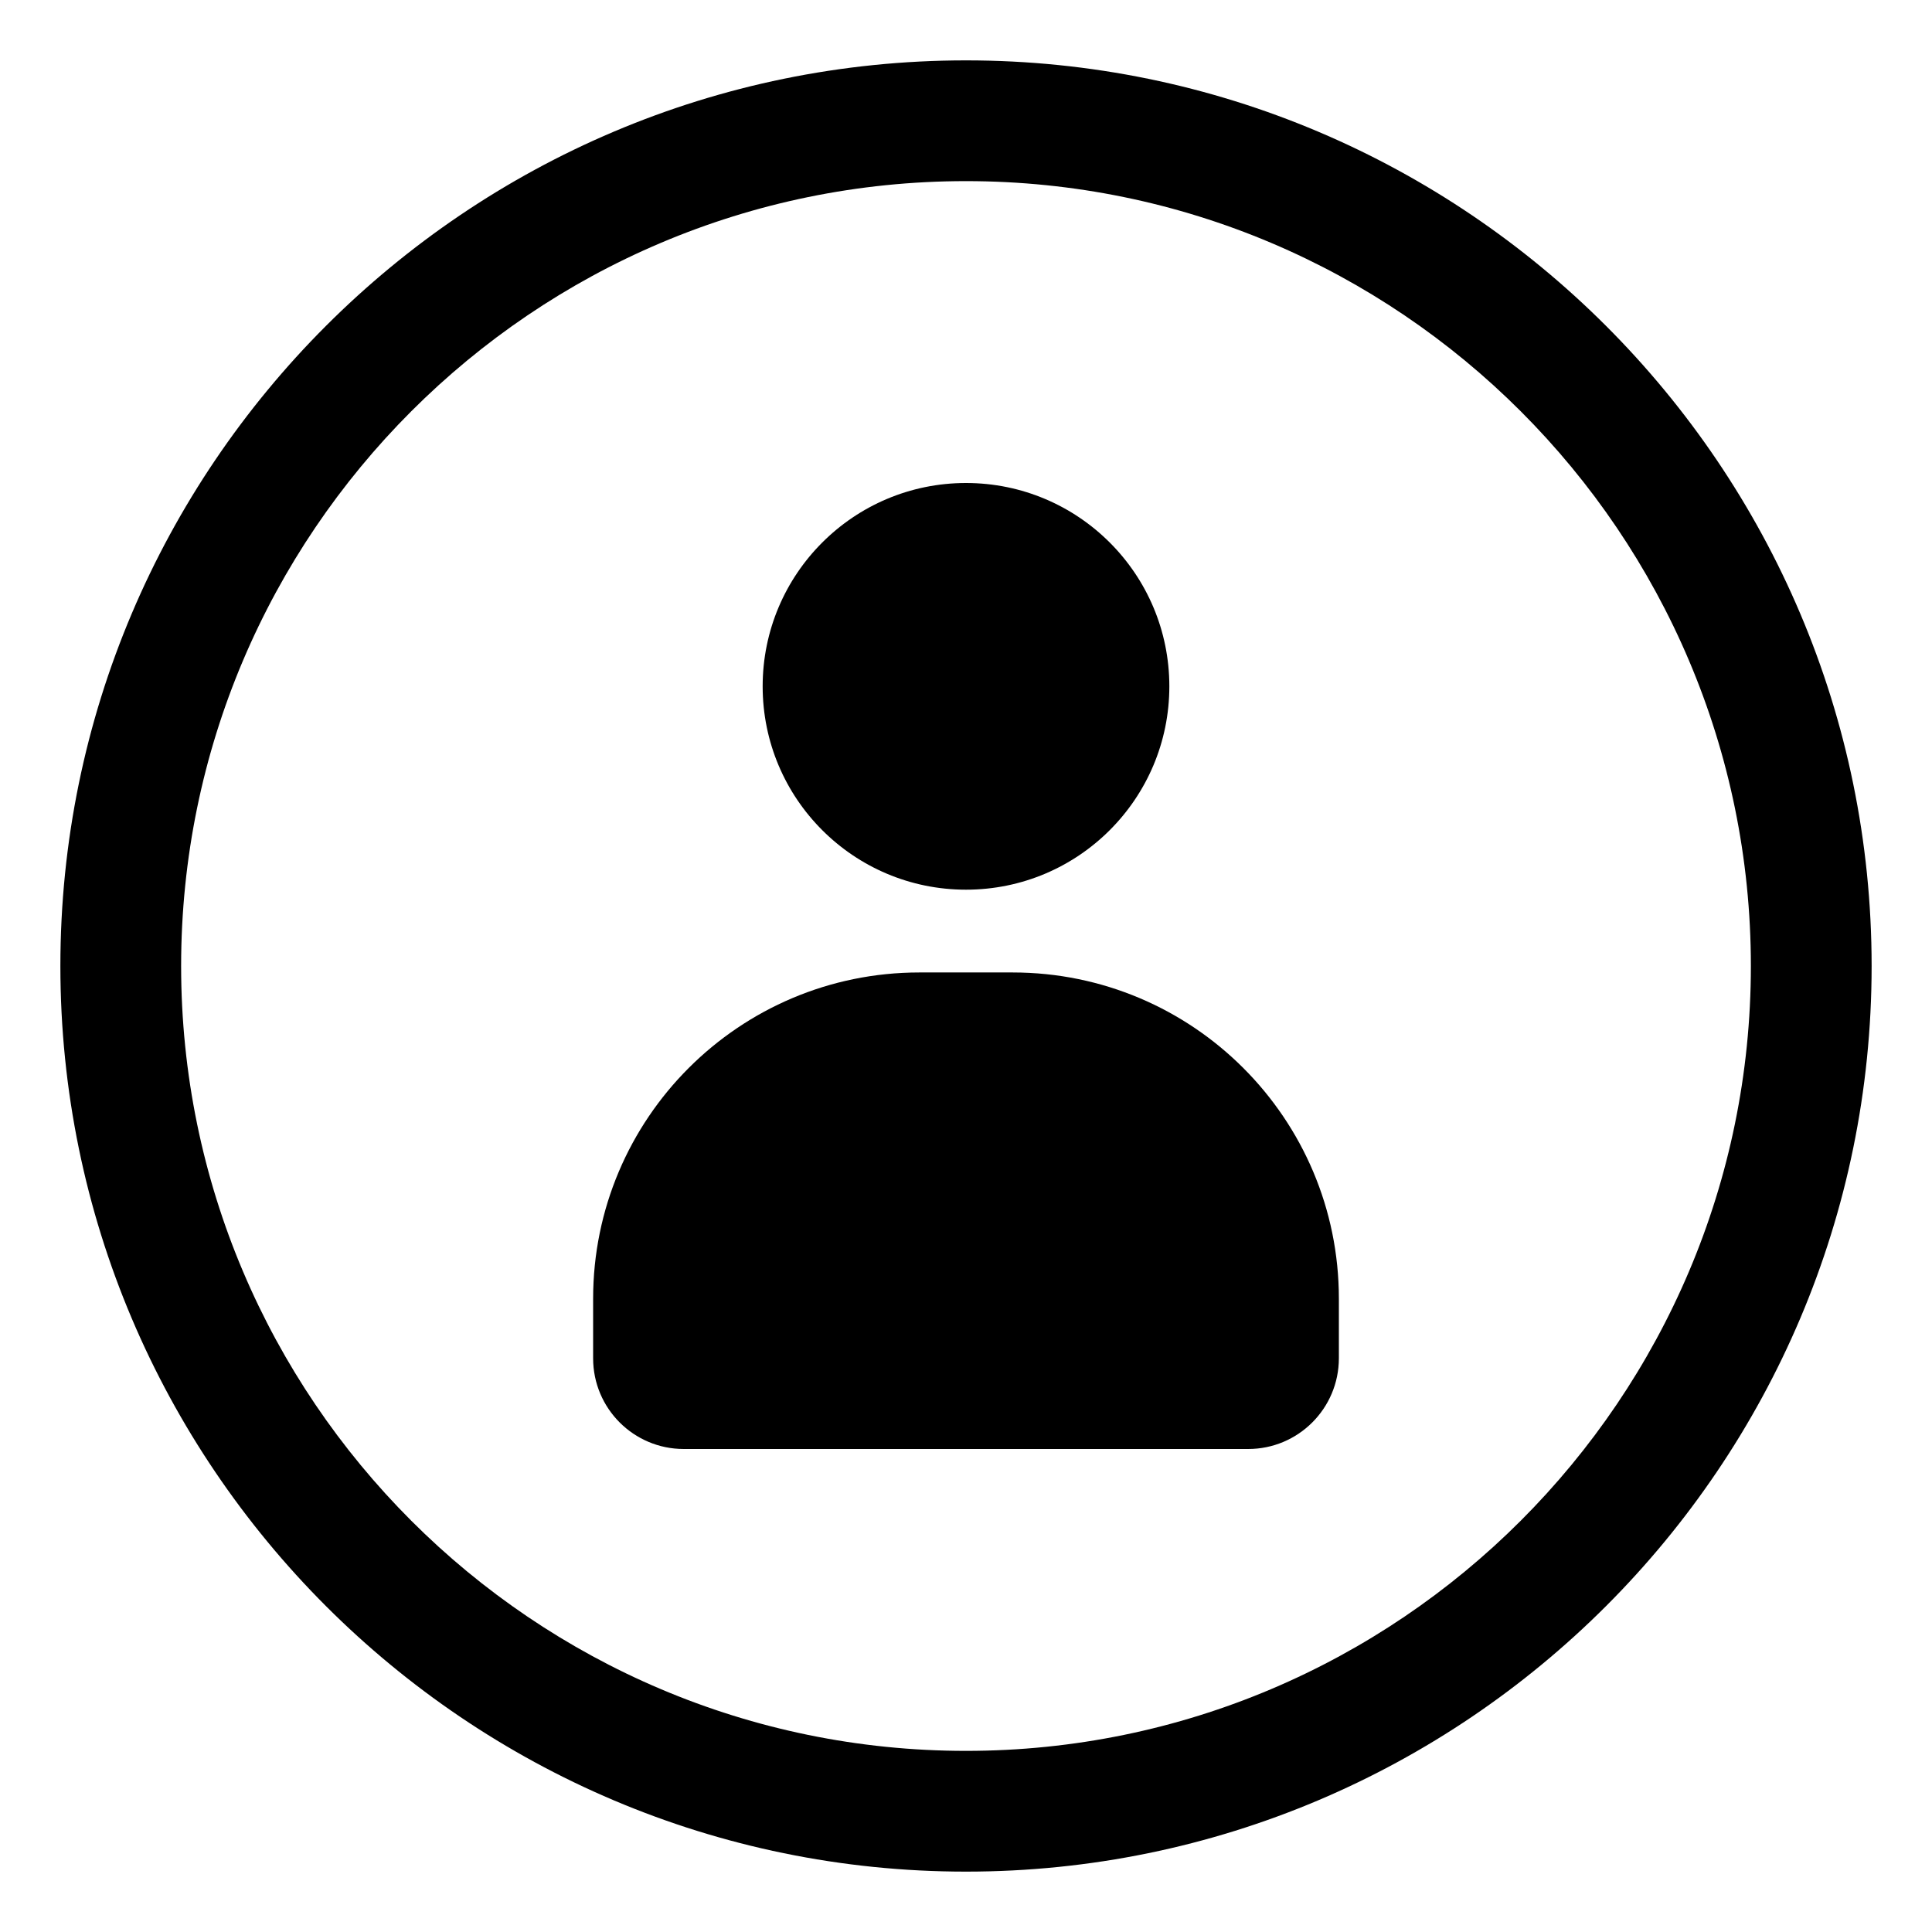 <?xml version="1.0" encoding="utf-8"?>
<!-- Generator: Adobe Illustrator 23.0.3, SVG Export Plug-In . SVG Version: 6.00 Build 0)  -->
<svg version="1.1" id="Layer_1" xmlns="http://www.w3.org/2000/svg" xmlns:xlink="http://www.w3.org/1999/xlink" x="0px" y="0px"
	 viewBox="0 0 32 32" style="enable-background:new 0 0 32 32;" xml:space="preserve">
<g>
	<g>
		<path d="M16,31C7.729,31,1,24.271,1,16S7.729,1,16,1s15,6.729,15,15S24.271,31,16,31z M16,3
			C8.832,3,3,8.832,3,16s5.832,13,13,13s13-5.832,13-13S23.168,3,16,3z"/>
	</g>
	<g>
		<g>
			<circle cx="16" cy="11.368" r="3.368"/>
		</g>
		<g>
			<path d="M20.673,24h-9.347c-0.83,0-1.502-0.672-1.502-1.502v-0.987
				c0-2.984,2.419-5.404,5.404-5.404h1.544c2.984,0,5.404,2.419,5.404,5.404v0.987
				C22.175,23.328,21.503,24,20.673,24z"/>
		</g>
	</g>
</g>
</svg>
